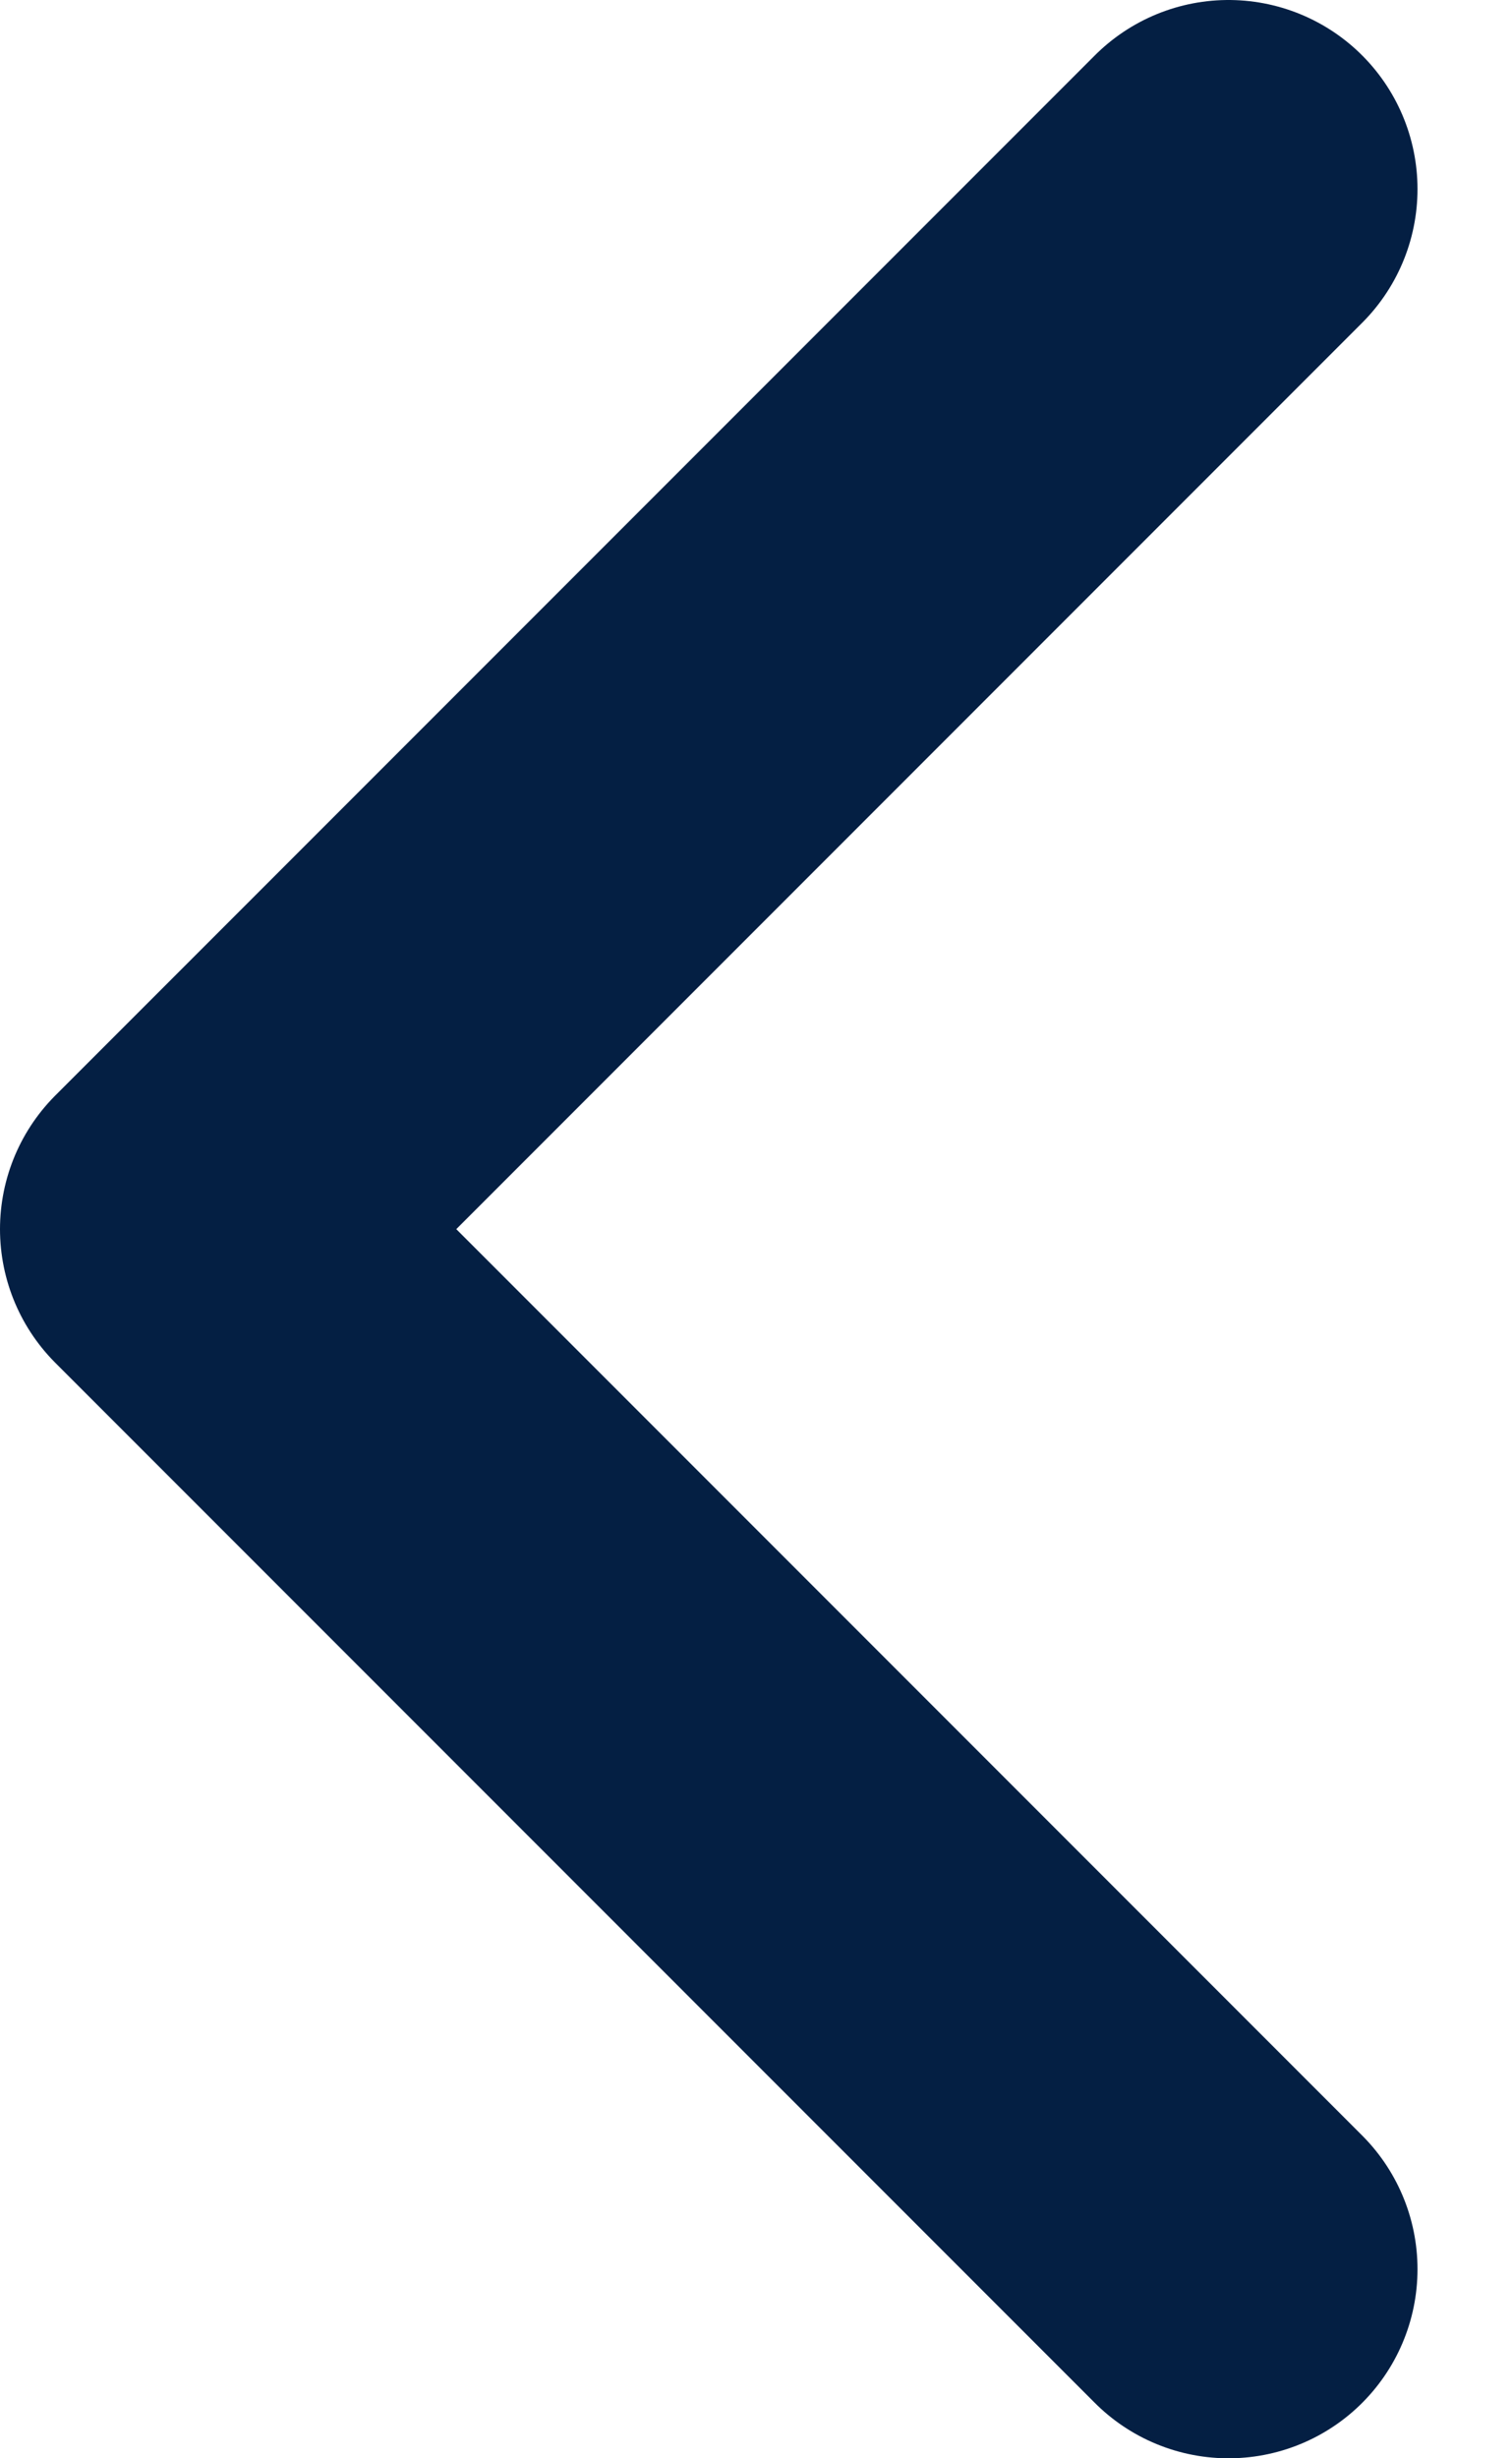 <svg width="8" height="13" viewBox="0 0 8 13" fill="none" xmlns="http://www.w3.org/2000/svg">
    <path d="M6.5 1L1 6.5L6.5 12" stroke="#041f43" stroke-width="2" stroke-linecap="round" stroke-linejoin="round" />
</svg>